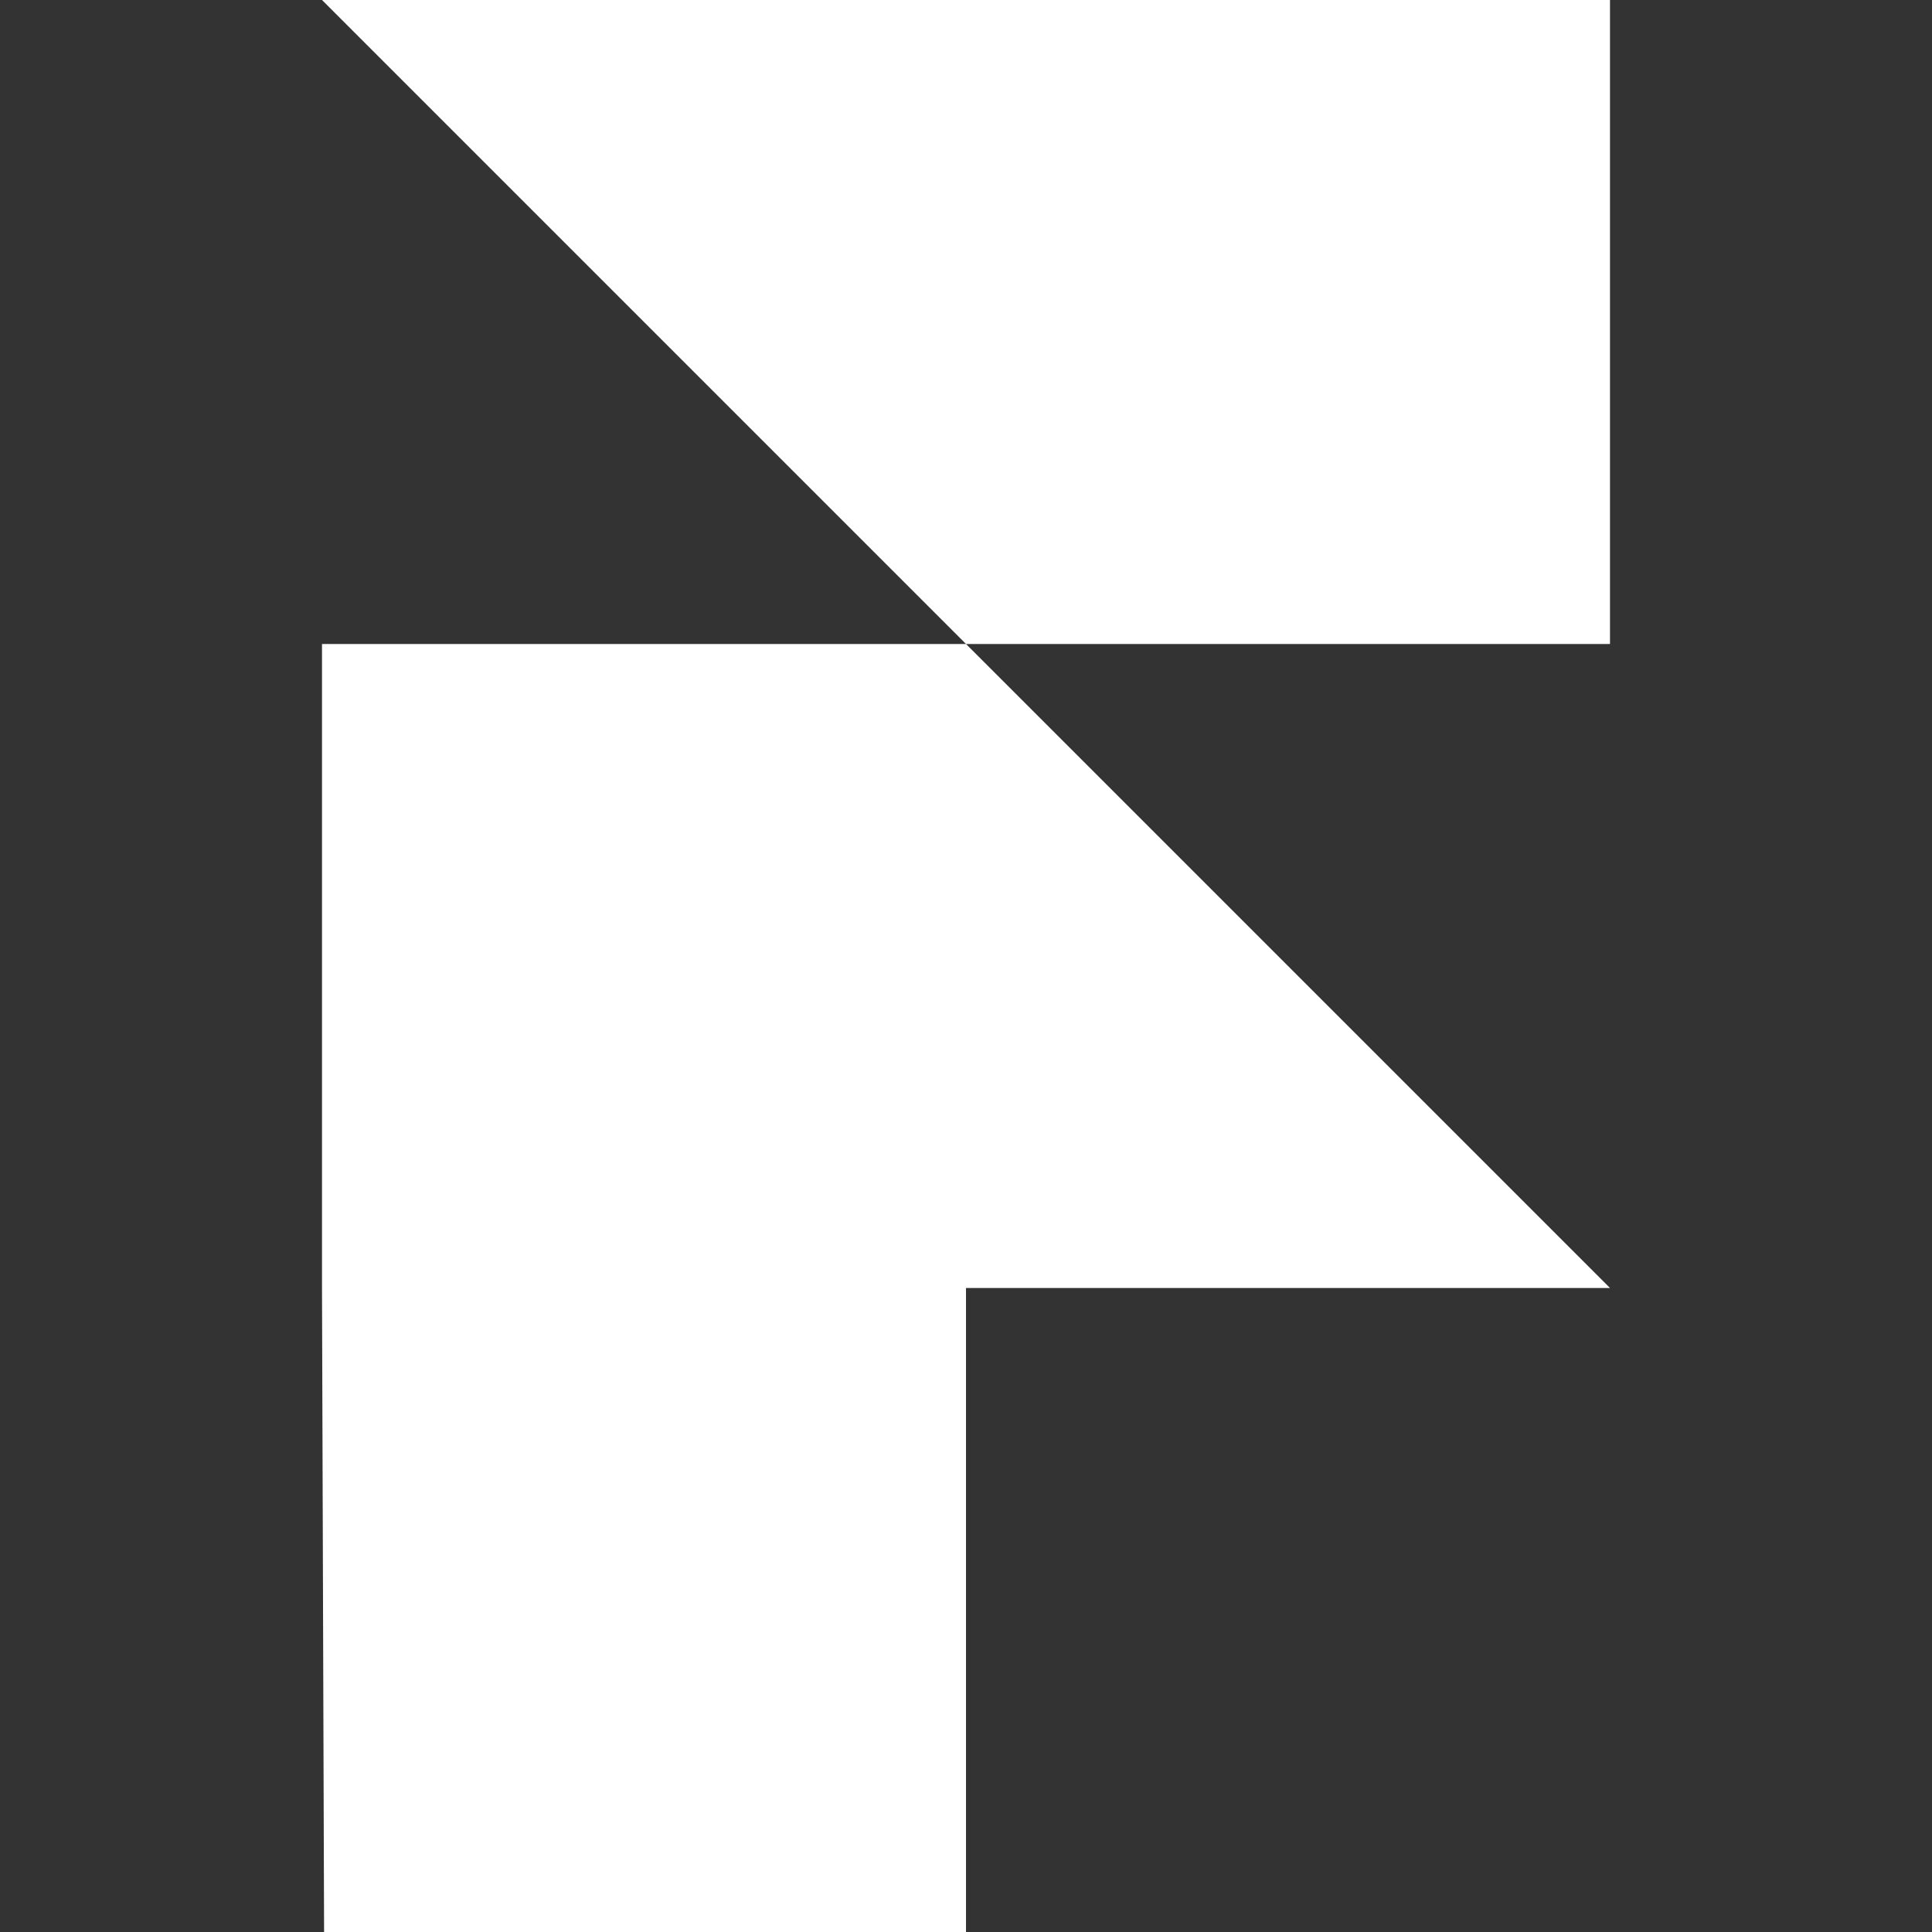 <svg width="24" height="24" xmlns="http://www.w3.org/2000/svg" role="img">
 <rect width="100%" height="100%" fill="#333333" stroke="none"/>
 <title>Framer</title>

 <g>
  <title>Layer 1</title>
  <path fill="white" id="svg_1" d="m4,0l16,0l0,8l-8,0l-4,-4l-4,-4zm0,8l8,0l8,8l-16,0l0,-8zm0,8l8,0l0,8l-7.974,0.022l-0.026,-8.022z"/>
 </g>
</svg>